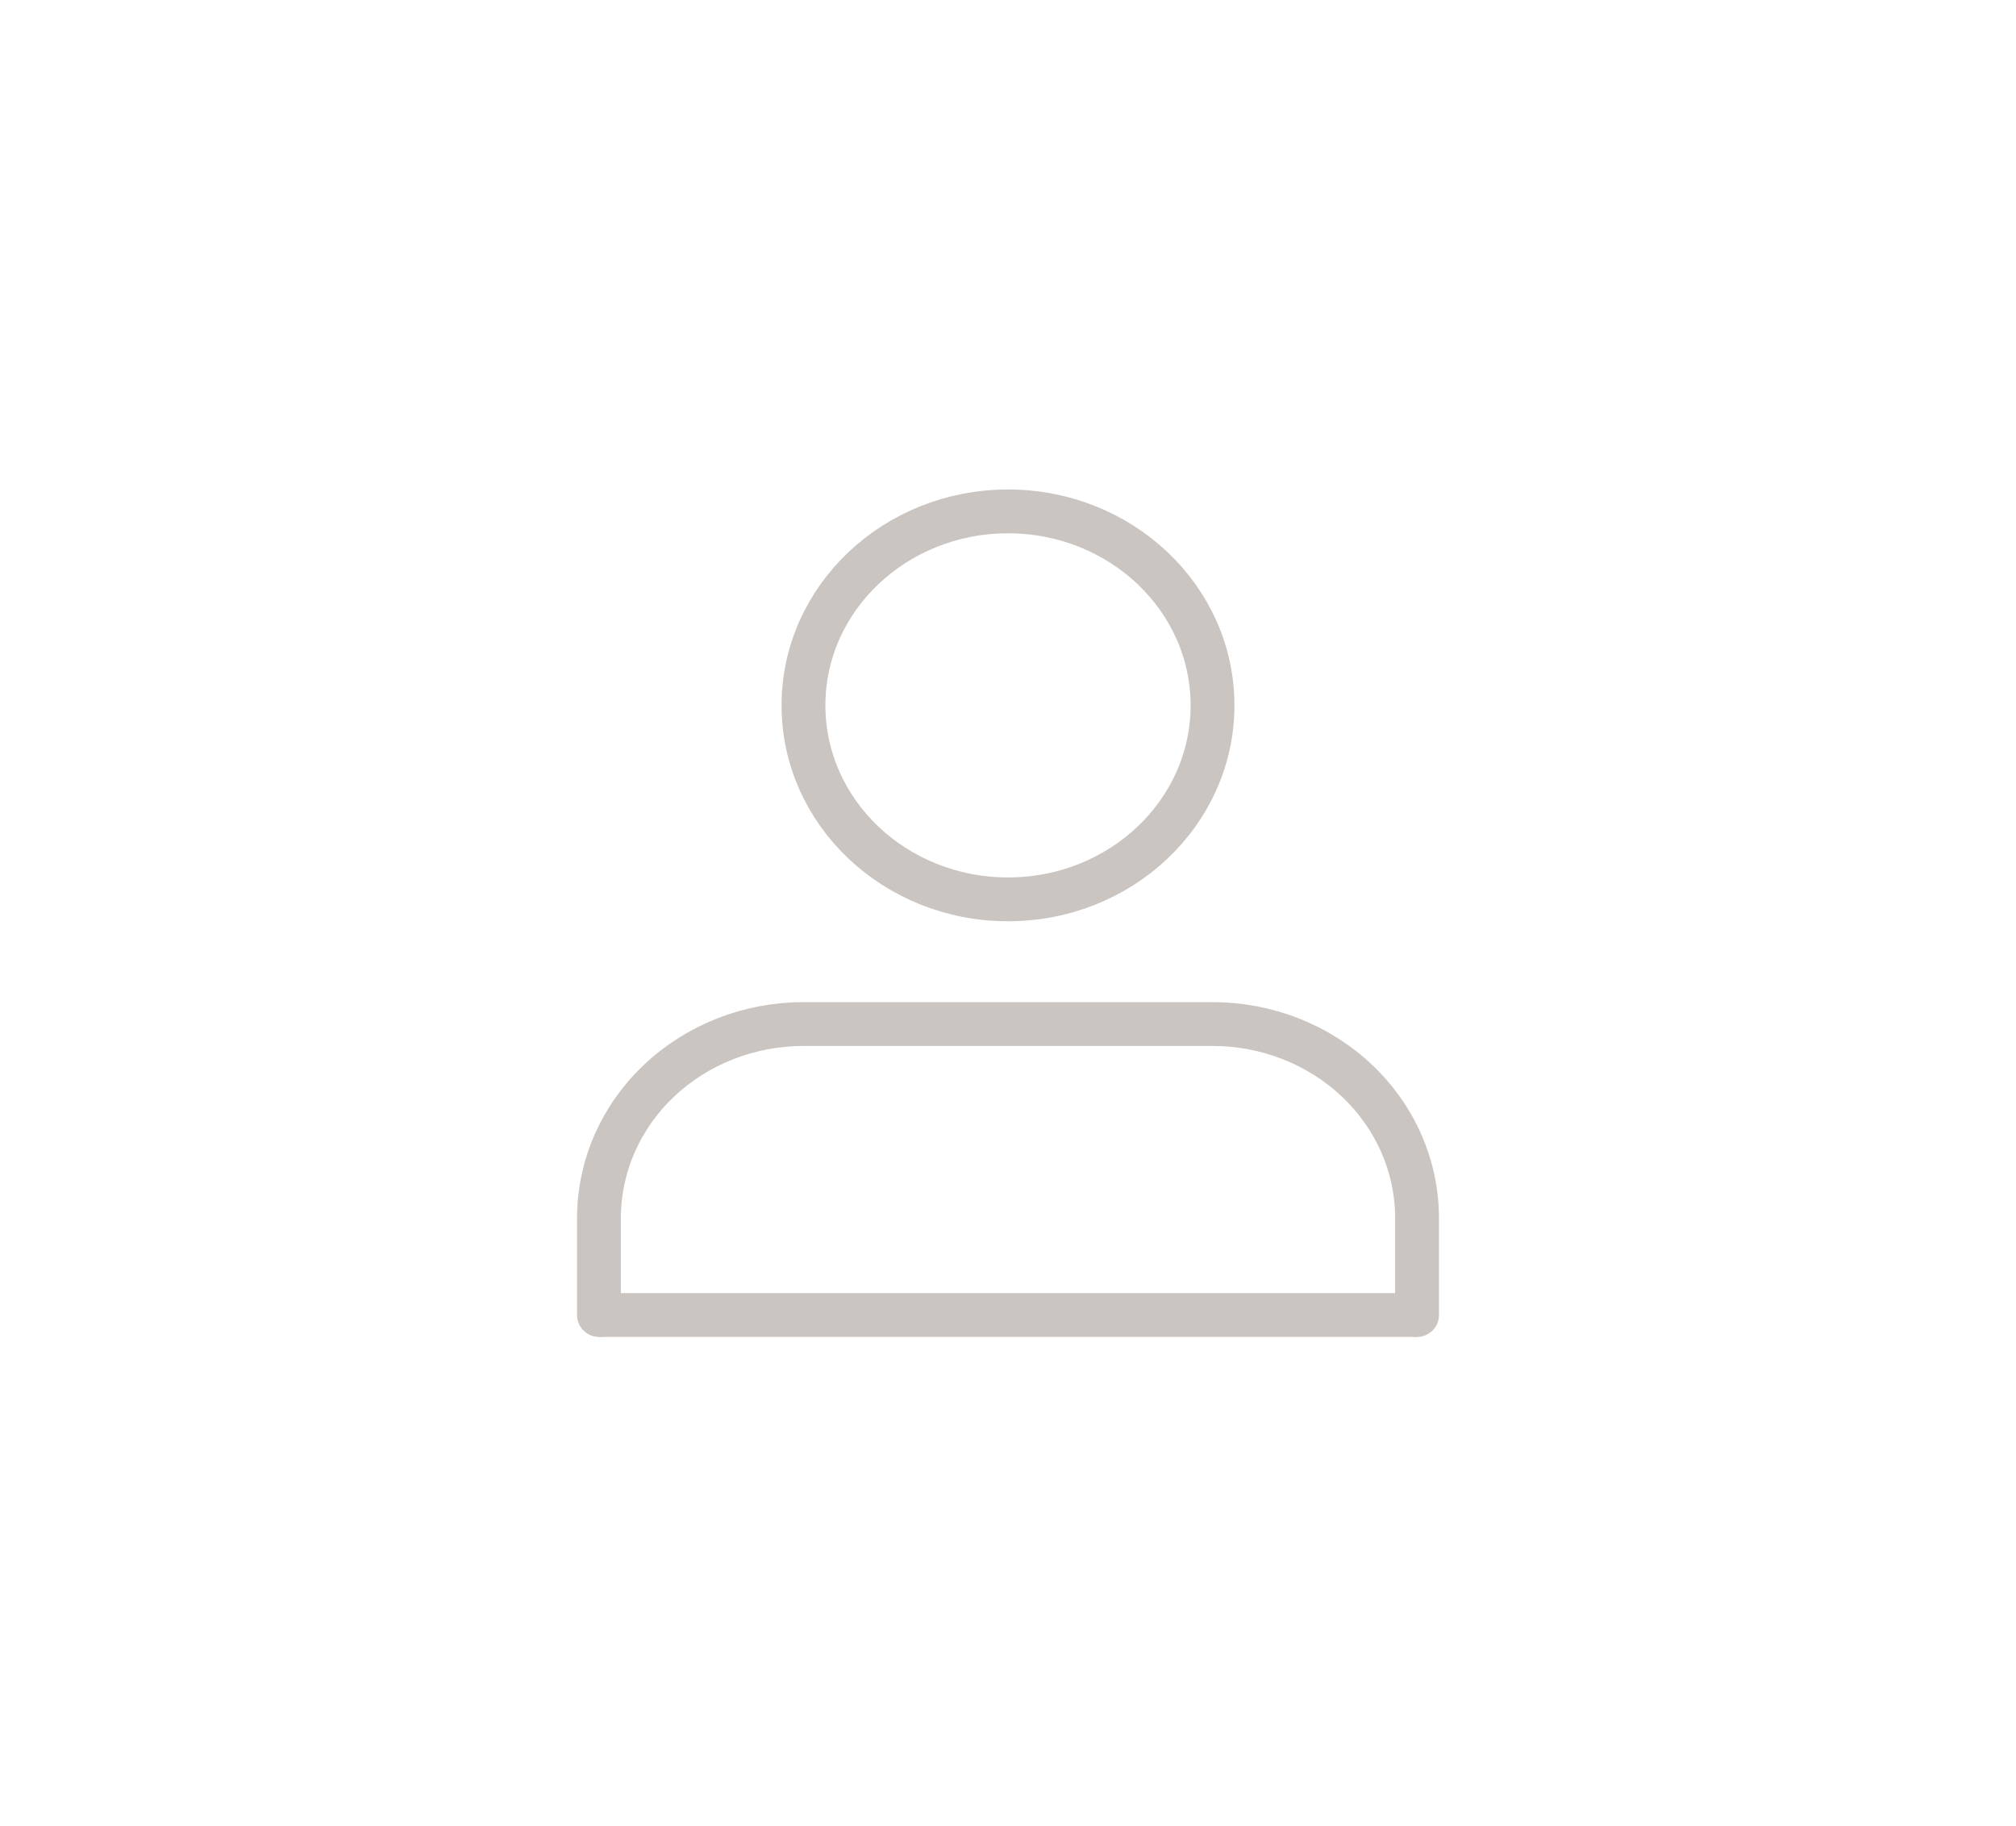 <svg width="138" height="125" viewBox="0 0 138 125" fill="none" xmlns="http://www.w3.org/2000/svg">
<path d="M41 90H97" stroke="#CBC5C1" stroke-width="3"/>
<path d="M97 90V83.362C97 79.841 95.525 76.464 92.9 73.975C90.274 71.485 86.713 70.086 83 70.086H55C51.287 70.086 47.726 71.485 45.1 73.975C42.475 76.464 41 79.841 41 83.362V90" stroke="#CBC5C1" stroke-width="3" stroke-linecap="round" stroke-linejoin="round"/>
<path d="M69 61.552C76.732 61.552 83 55.608 83 48.276C83 40.944 76.732 35 69 35C61.268 35 55 40.944 55 48.276C55 55.608 61.268 61.552 69 61.552Z" stroke="#CBC5C1" stroke-width="3" stroke-linecap="round" stroke-linejoin="round"/>
</svg>
